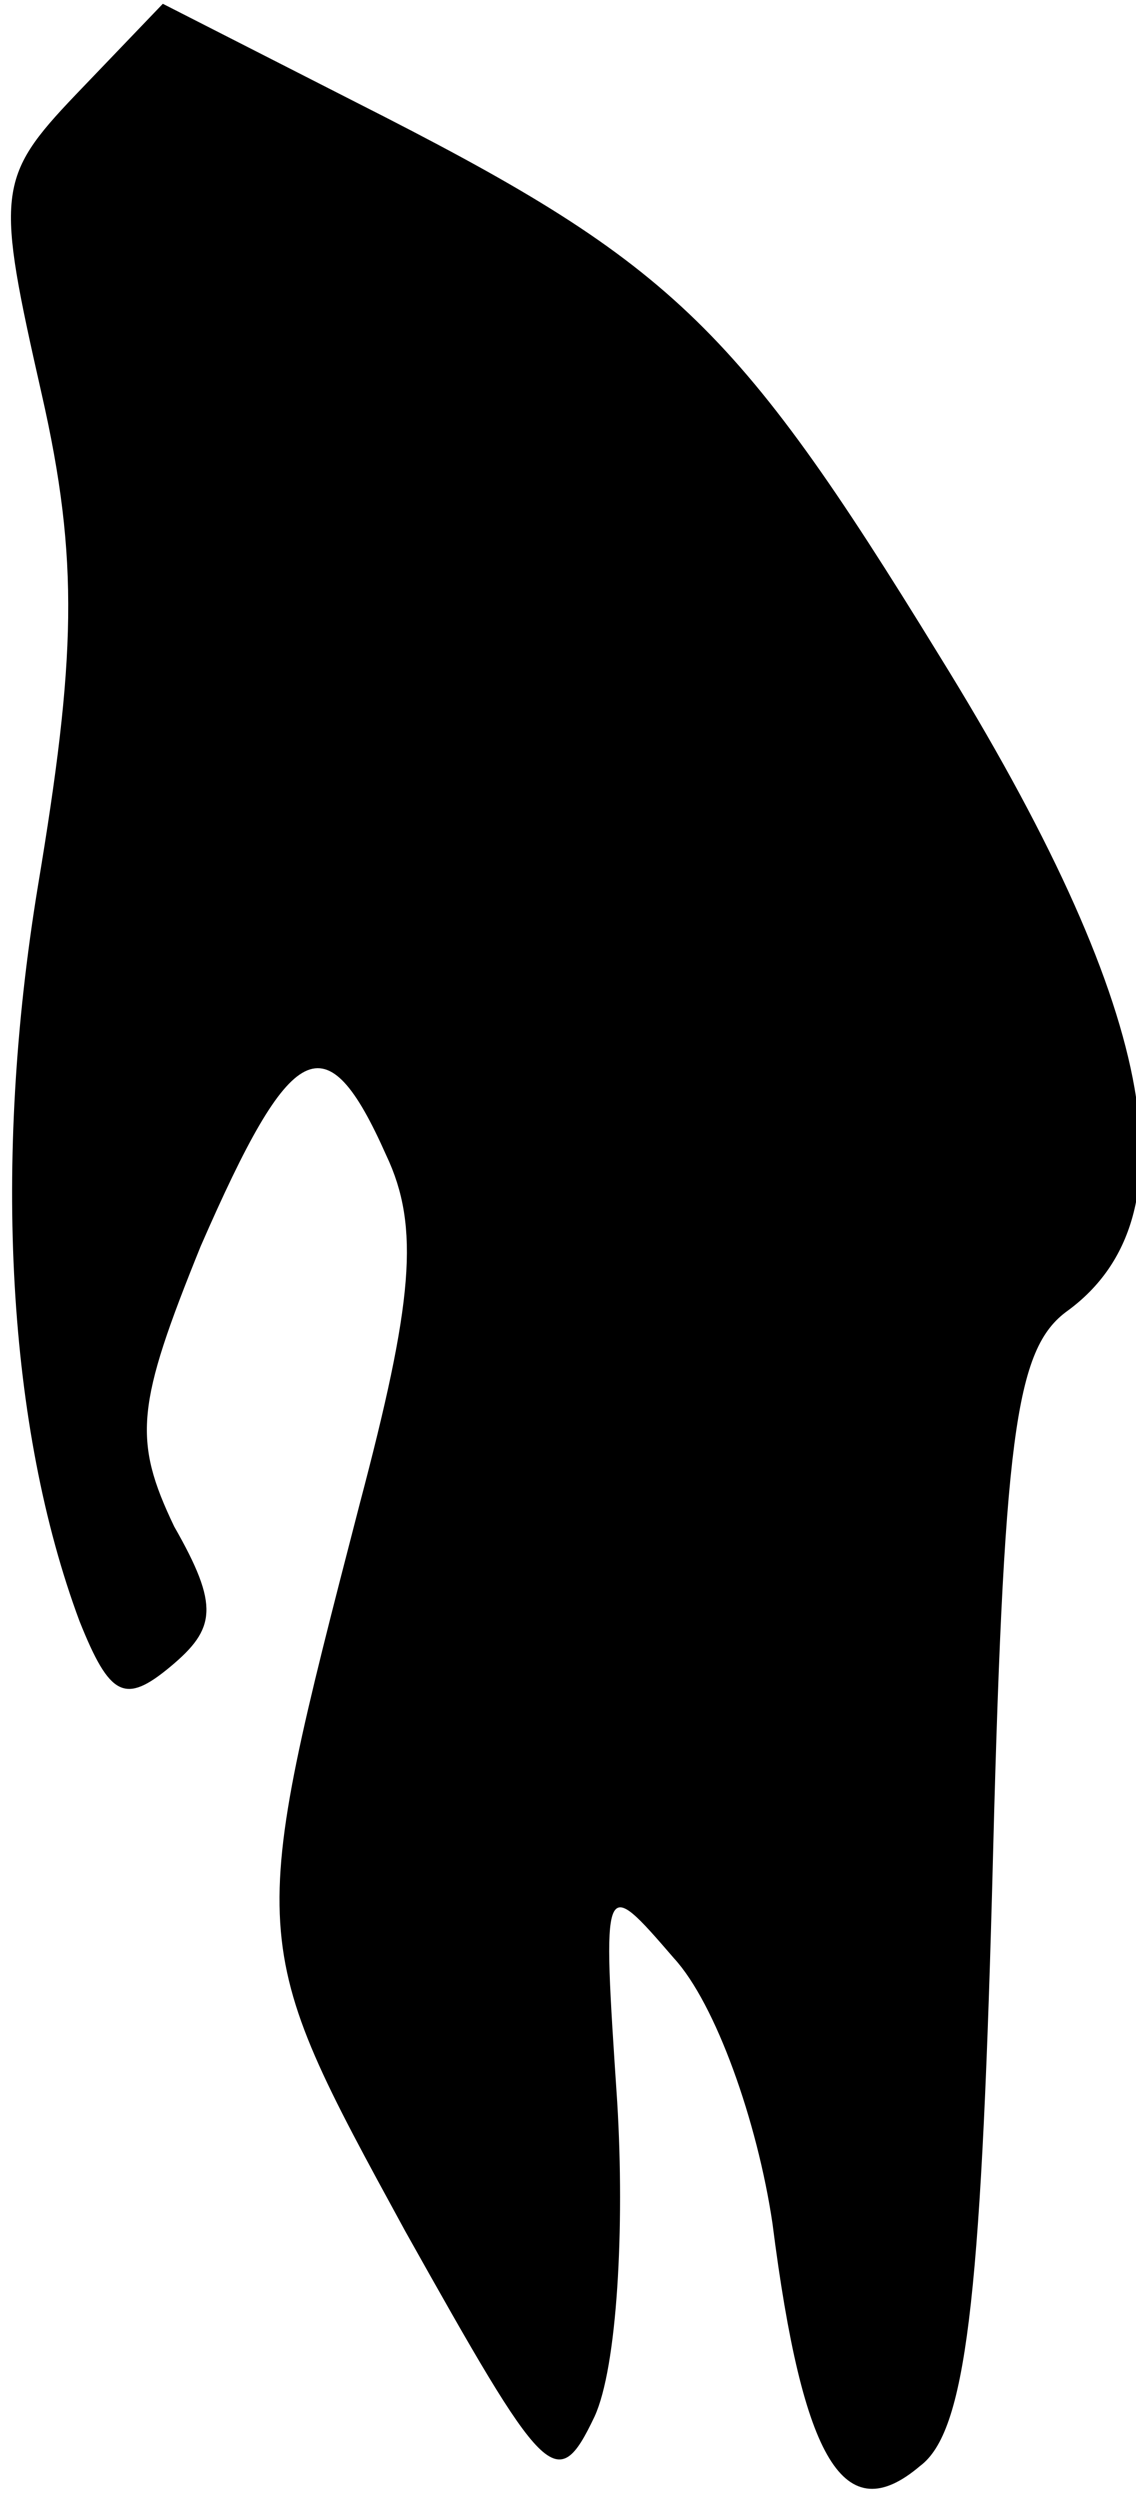 <?xml version="1.0" standalone="no"?>
<!DOCTYPE svg PUBLIC "-//W3C//DTD SVG 20010904//EN"
 "http://www.w3.org/TR/2001/REC-SVG-20010904/DTD/svg10.dtd">
<svg version="1.0" xmlns="http://www.w3.org/2000/svg"
 width="30pt" height="66pt" viewBox="0 0 30 66"
 preserveAspectRatio="xMidYMid meet">
<g transform="translate(0,66) scale(0.1,-0.1)"
fill="#000000" stroke="none">
<path fill="#000000" stroke="none" d="M20 635 c-21 -22 -21 -26 -9 -79 10
-44 9 -70 -1 -130 -12 -73 -8 -143 11 -194 8 -20 12 -22 24 -12 12 10 13 16 1
37 -11 23 -10 32 7 74 24 55 33 60 49 24 9 -19 7 -39 -7 -92 -30 -116 -30
-115 12 -192 37 -66 40 -70 50 -49 6 13 8 50 6 83 -4 60 -4 60 15 38 11 -12
22 -43 26 -70 8 -63 19 -81 39 -64 12 9 16 43 19 152 3 120 6 143 20 153 34
25 23 81 -34 173 -54 88 -71 104 -154 146 l-51 26 -23 -24z"/>
</g>
</svg>
